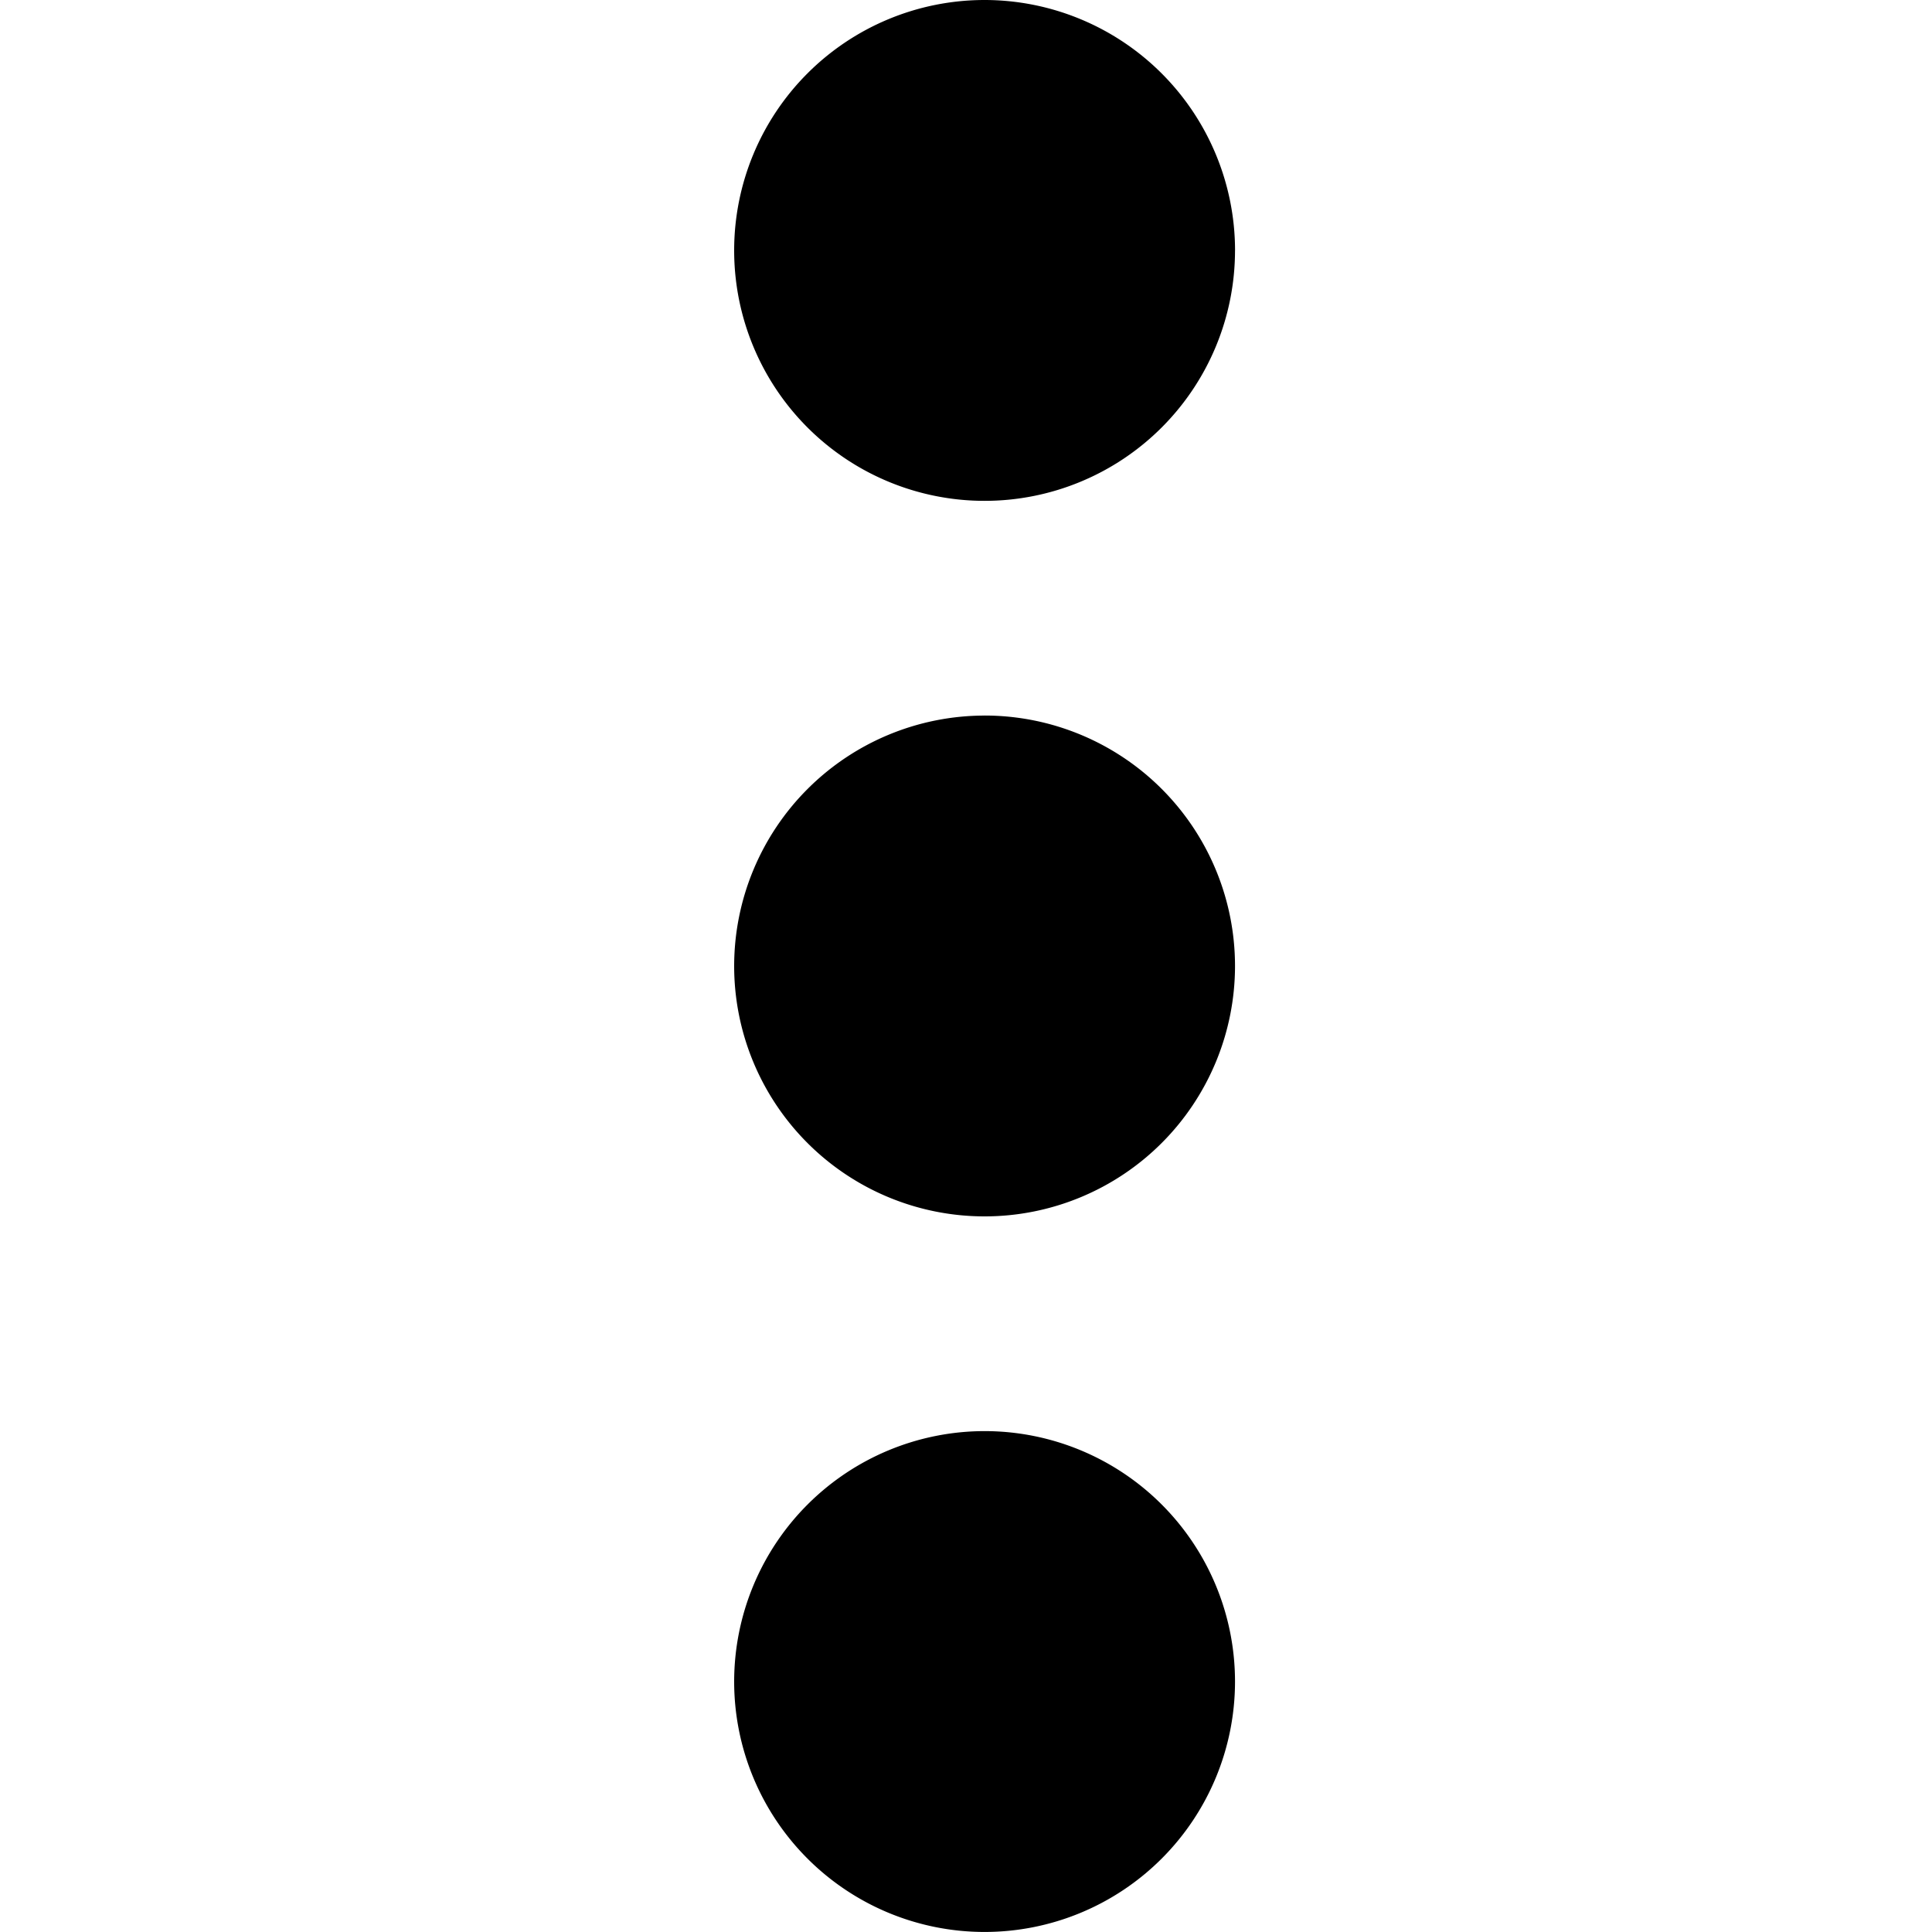 <svg xmlns="http://www.w3.org/2000/svg" xmlns:xlink="http://www.w3.org/1999/xlink" width="50" height="50" viewBox="0 0 50 50"><defs><style>.a{clip-path:url(#b);}.b{fill:#fff;}</style><clipPath id="b"><rect width="50" height="50"/></clipPath></defs><g id="a" class="a"><rect class="b" width="50" height="50"/><path d="M14.481,77.037A6.481,6.481,0,1,1,8,83.519,6.486,6.486,0,0,1,14.481,77.037Zm0-18.519A6.481,6.481,0,1,1,8,65,6.486,6.486,0,0,1,14.481,58.519Zm6.481-12.037A6.481,6.481,0,1,1,14.481,40,6.486,6.486,0,0,1,20.963,46.481Z" transform="translate(11 -40)"/></g></svg>